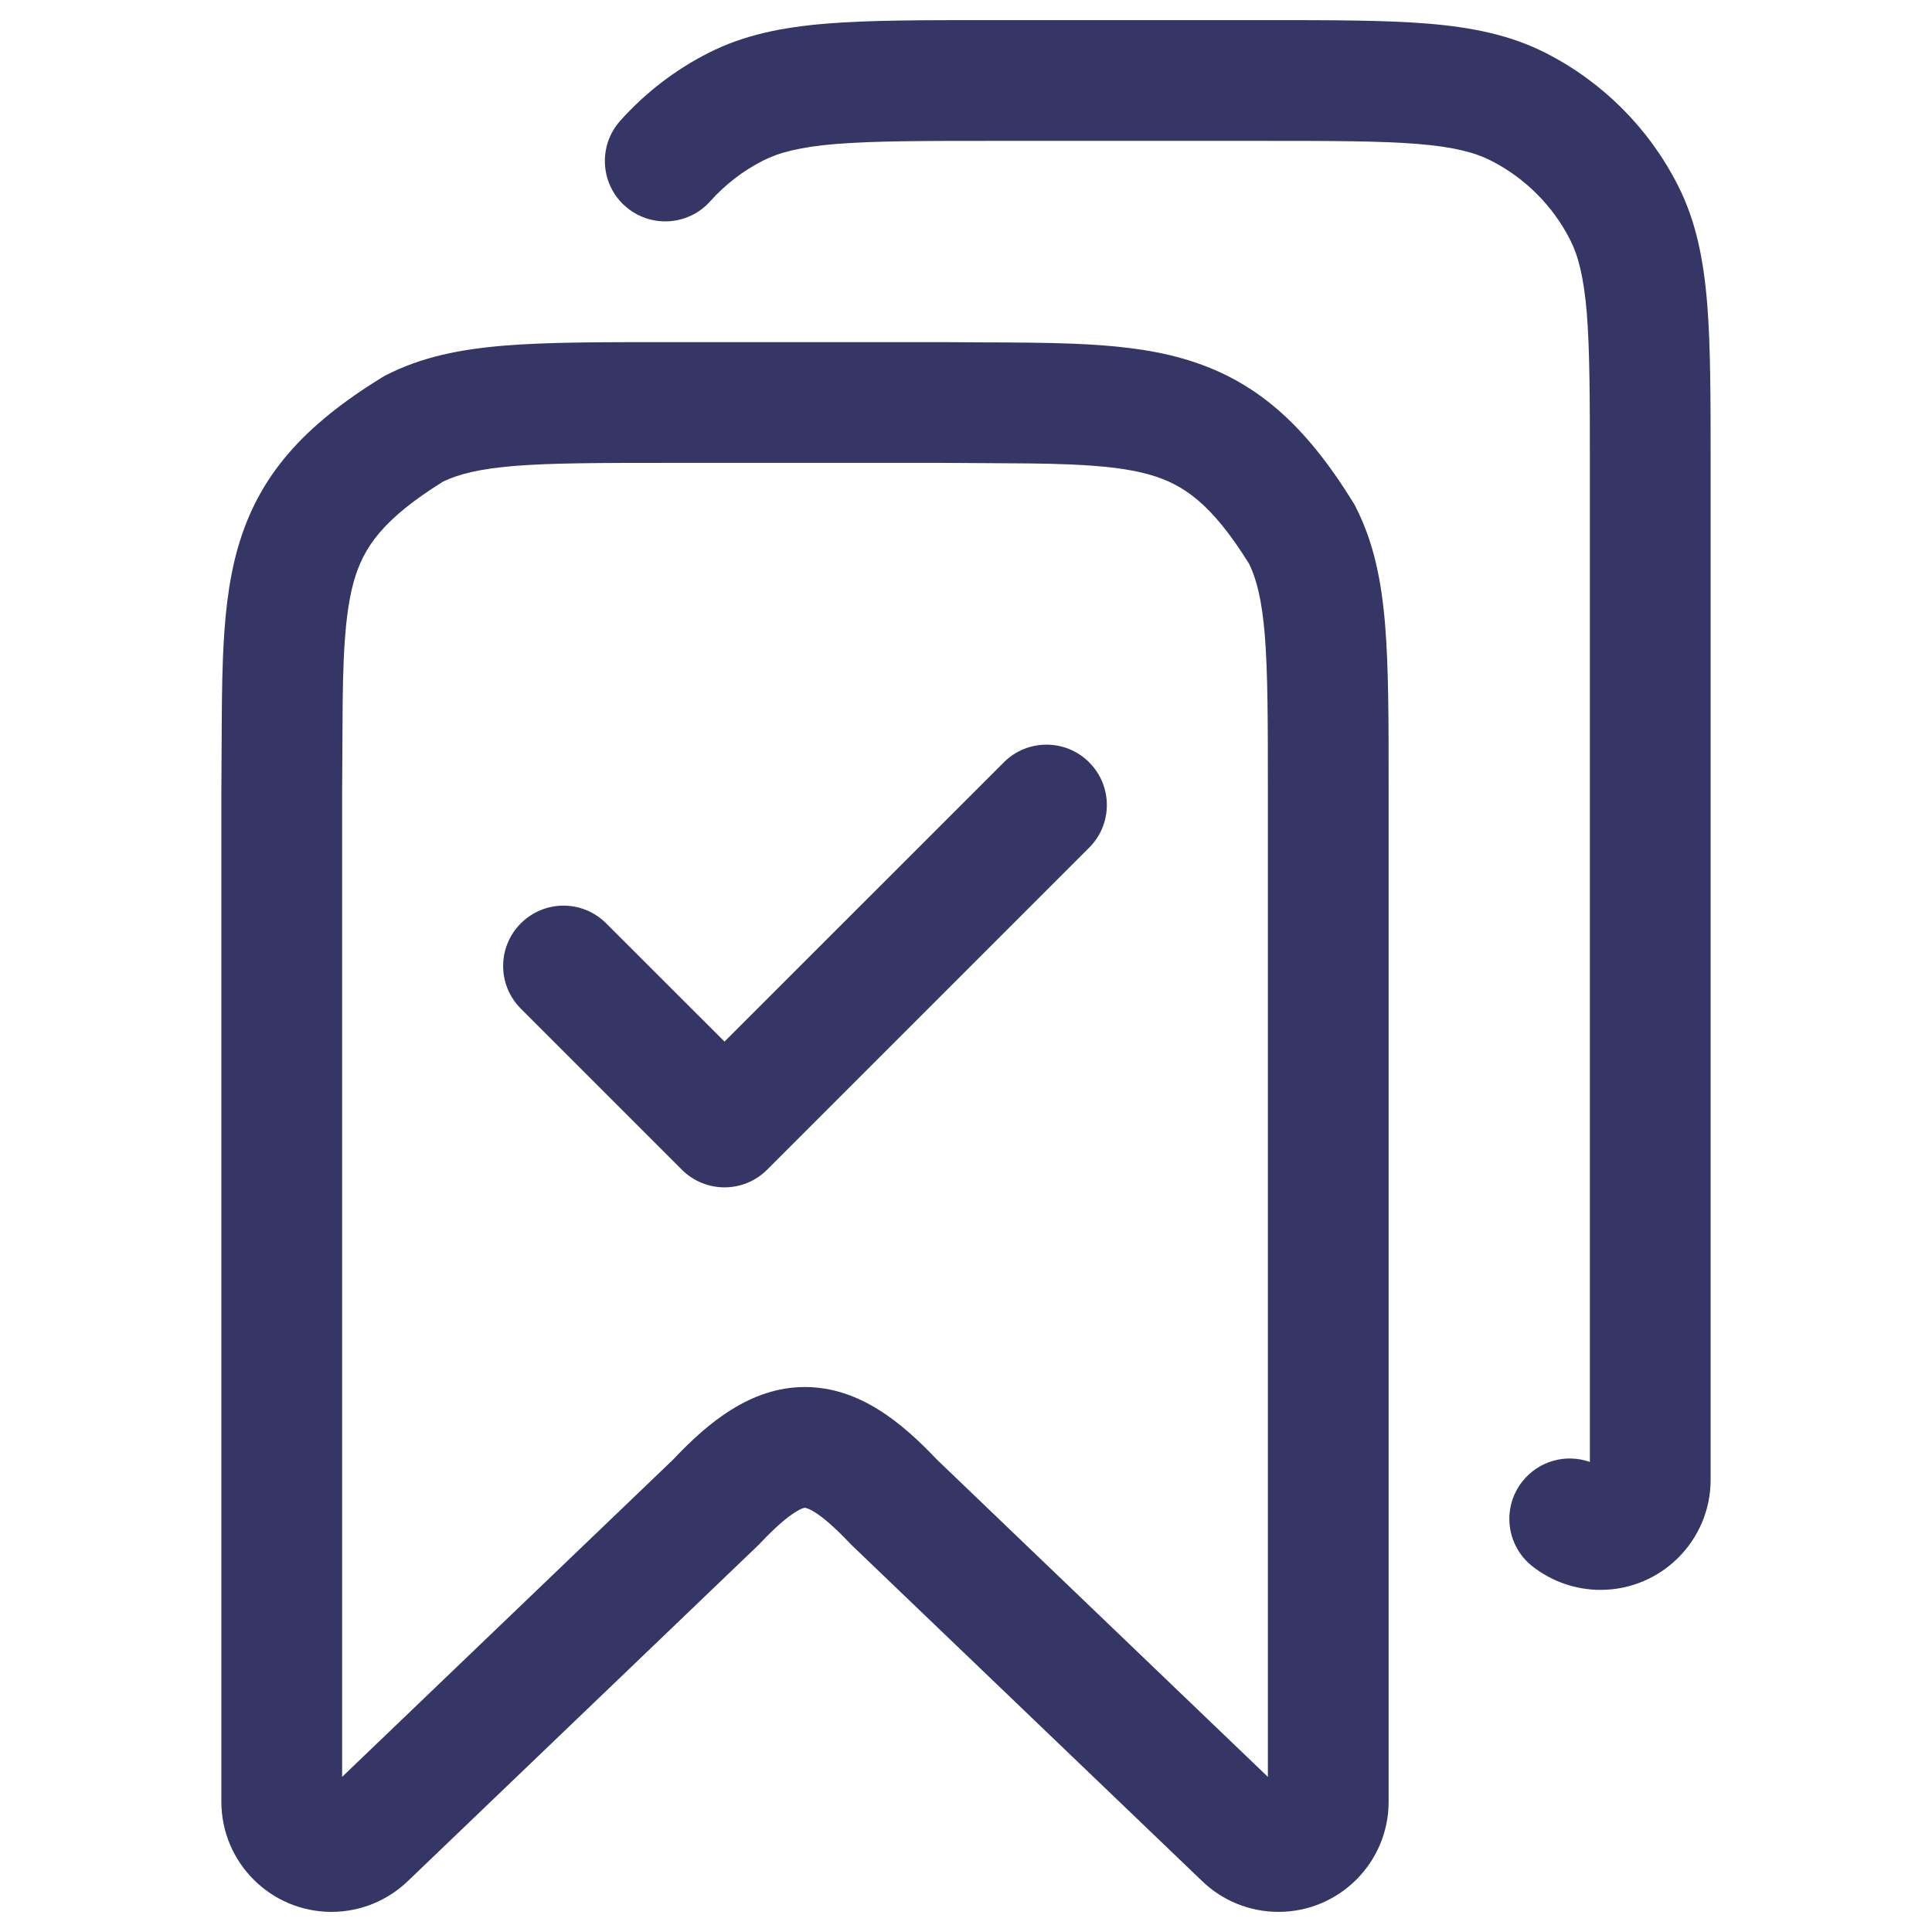 <svg width="24" height="24" viewBox="0 0 24 24" fill="none" xmlns="http://www.w3.org/2000/svg">
<path d="M12.268 0.25H15.732C16.545 0.25 17.201 0.25 17.732 0.293C18.278 0.338 18.758 0.432 19.203 0.659C19.908 1.018 20.482 1.592 20.841 2.298C21.068 2.742 21.162 3.222 21.207 3.769C21.25 4.299 21.25 4.955 21.25 5.768V18.382C21.25 19.137 20.637 19.75 19.882 19.75C19.574 19.75 19.277 19.646 19.037 19.458C18.711 19.202 18.654 18.731 18.91 18.405C19.114 18.145 19.455 18.056 19.75 18.161V5.8C19.75 4.948 19.749 4.353 19.712 3.891C19.674 3.437 19.605 3.176 19.505 2.979C19.289 2.555 18.945 2.211 18.521 1.995C18.324 1.895 18.063 1.825 17.609 1.788C17.147 1.751 16.552 1.75 15.7 1.75H12.3C11.447 1.75 10.853 1.751 10.391 1.788C9.937 1.825 9.676 1.895 9.479 1.995C9.229 2.122 9.007 2.294 8.823 2.5C8.547 2.809 8.073 2.835 7.764 2.559C7.455 2.283 7.429 1.809 7.705 1.5C8.012 1.157 8.382 0.87 8.798 0.659C9.242 0.432 9.722 0.338 10.268 0.293C10.799 0.25 11.455 0.25 12.268 0.25Z" fill="#353566"/>
<path d="M13.53 9.47C13.823 9.763 13.823 10.237 13.53 10.53L9.53 14.53C9.237 14.823 8.763 14.823 8.47 14.53L6.47 12.53C6.177 12.237 6.177 11.763 6.47 11.47C6.763 11.177 7.237 11.177 7.53 11.47L9 12.939L12.47 9.47C12.763 9.177 13.237 9.177 13.53 9.47Z" fill="#353566"/>
<path fill-rule="evenodd" clip-rule="evenodd" d="M11.706 4.25L8.268 4.25C7.455 4.25 6.8 4.25 6.269 4.293C5.722 4.338 5.242 4.432 4.798 4.659C4.779 4.668 4.762 4.678 4.744 4.689C3.775 5.287 3.209 5.907 2.952 6.815C2.834 7.233 2.79 7.681 2.77 8.156C2.756 8.499 2.755 8.886 2.753 9.31C2.752 9.466 2.751 9.628 2.75 9.794V22.382C2.75 23.137 3.363 23.75 4.118 23.75C4.473 23.75 4.811 23.612 5.065 23.369L9.412 19.202C9.422 19.193 9.431 19.184 9.44 19.174C9.633 18.969 9.774 18.851 9.877 18.786C9.926 18.755 9.958 18.741 9.977 18.735C9.986 18.733 9.991 18.731 9.994 18.731C9.997 18.73 10 18.73 10 18.73C10 18.73 10.002 18.73 10.004 18.731C10.007 18.731 10.013 18.733 10.022 18.736C10.041 18.742 10.074 18.755 10.123 18.786C10.226 18.851 10.367 18.97 10.561 19.175C10.569 19.184 10.579 19.194 10.588 19.202L14.936 23.37C15.189 23.613 15.527 23.75 15.882 23.75C16.637 23.75 17.25 23.137 17.25 22.382V9.768C17.25 8.955 17.25 8.3 17.207 7.769C17.162 7.222 17.068 6.742 16.841 6.298C16.832 6.279 16.822 6.261 16.811 6.244C16.213 5.275 15.592 4.709 14.685 4.452C14.267 4.333 13.819 4.29 13.344 4.27C12.999 4.256 12.609 4.254 12.183 4.253C12.028 4.252 11.869 4.251 11.706 4.25ZM4.395 7.223C4.515 6.8 4.753 6.451 5.503 5.983C5.698 5.889 5.956 5.824 6.391 5.788C6.853 5.751 7.448 5.75 8.3 5.75H11.697C11.877 5.751 12.045 5.752 12.204 5.753C12.618 5.755 12.967 5.756 13.283 5.769C13.716 5.787 14.026 5.824 14.276 5.895C14.7 6.015 15.049 6.254 15.517 7.004C15.611 7.198 15.676 7.456 15.712 7.891C15.749 8.353 15.75 8.948 15.75 9.8V22.073L11.64 18.133C11.207 17.675 10.676 17.231 10 17.23C9.324 17.23 8.793 17.674 8.36 18.133L4.25 22.073V9.803C4.252 9.621 4.252 9.45 4.253 9.289C4.255 8.878 4.256 8.531 4.269 8.217C4.287 7.784 4.325 7.473 4.395 7.223Z" fill="#353566"/>
</svg>
